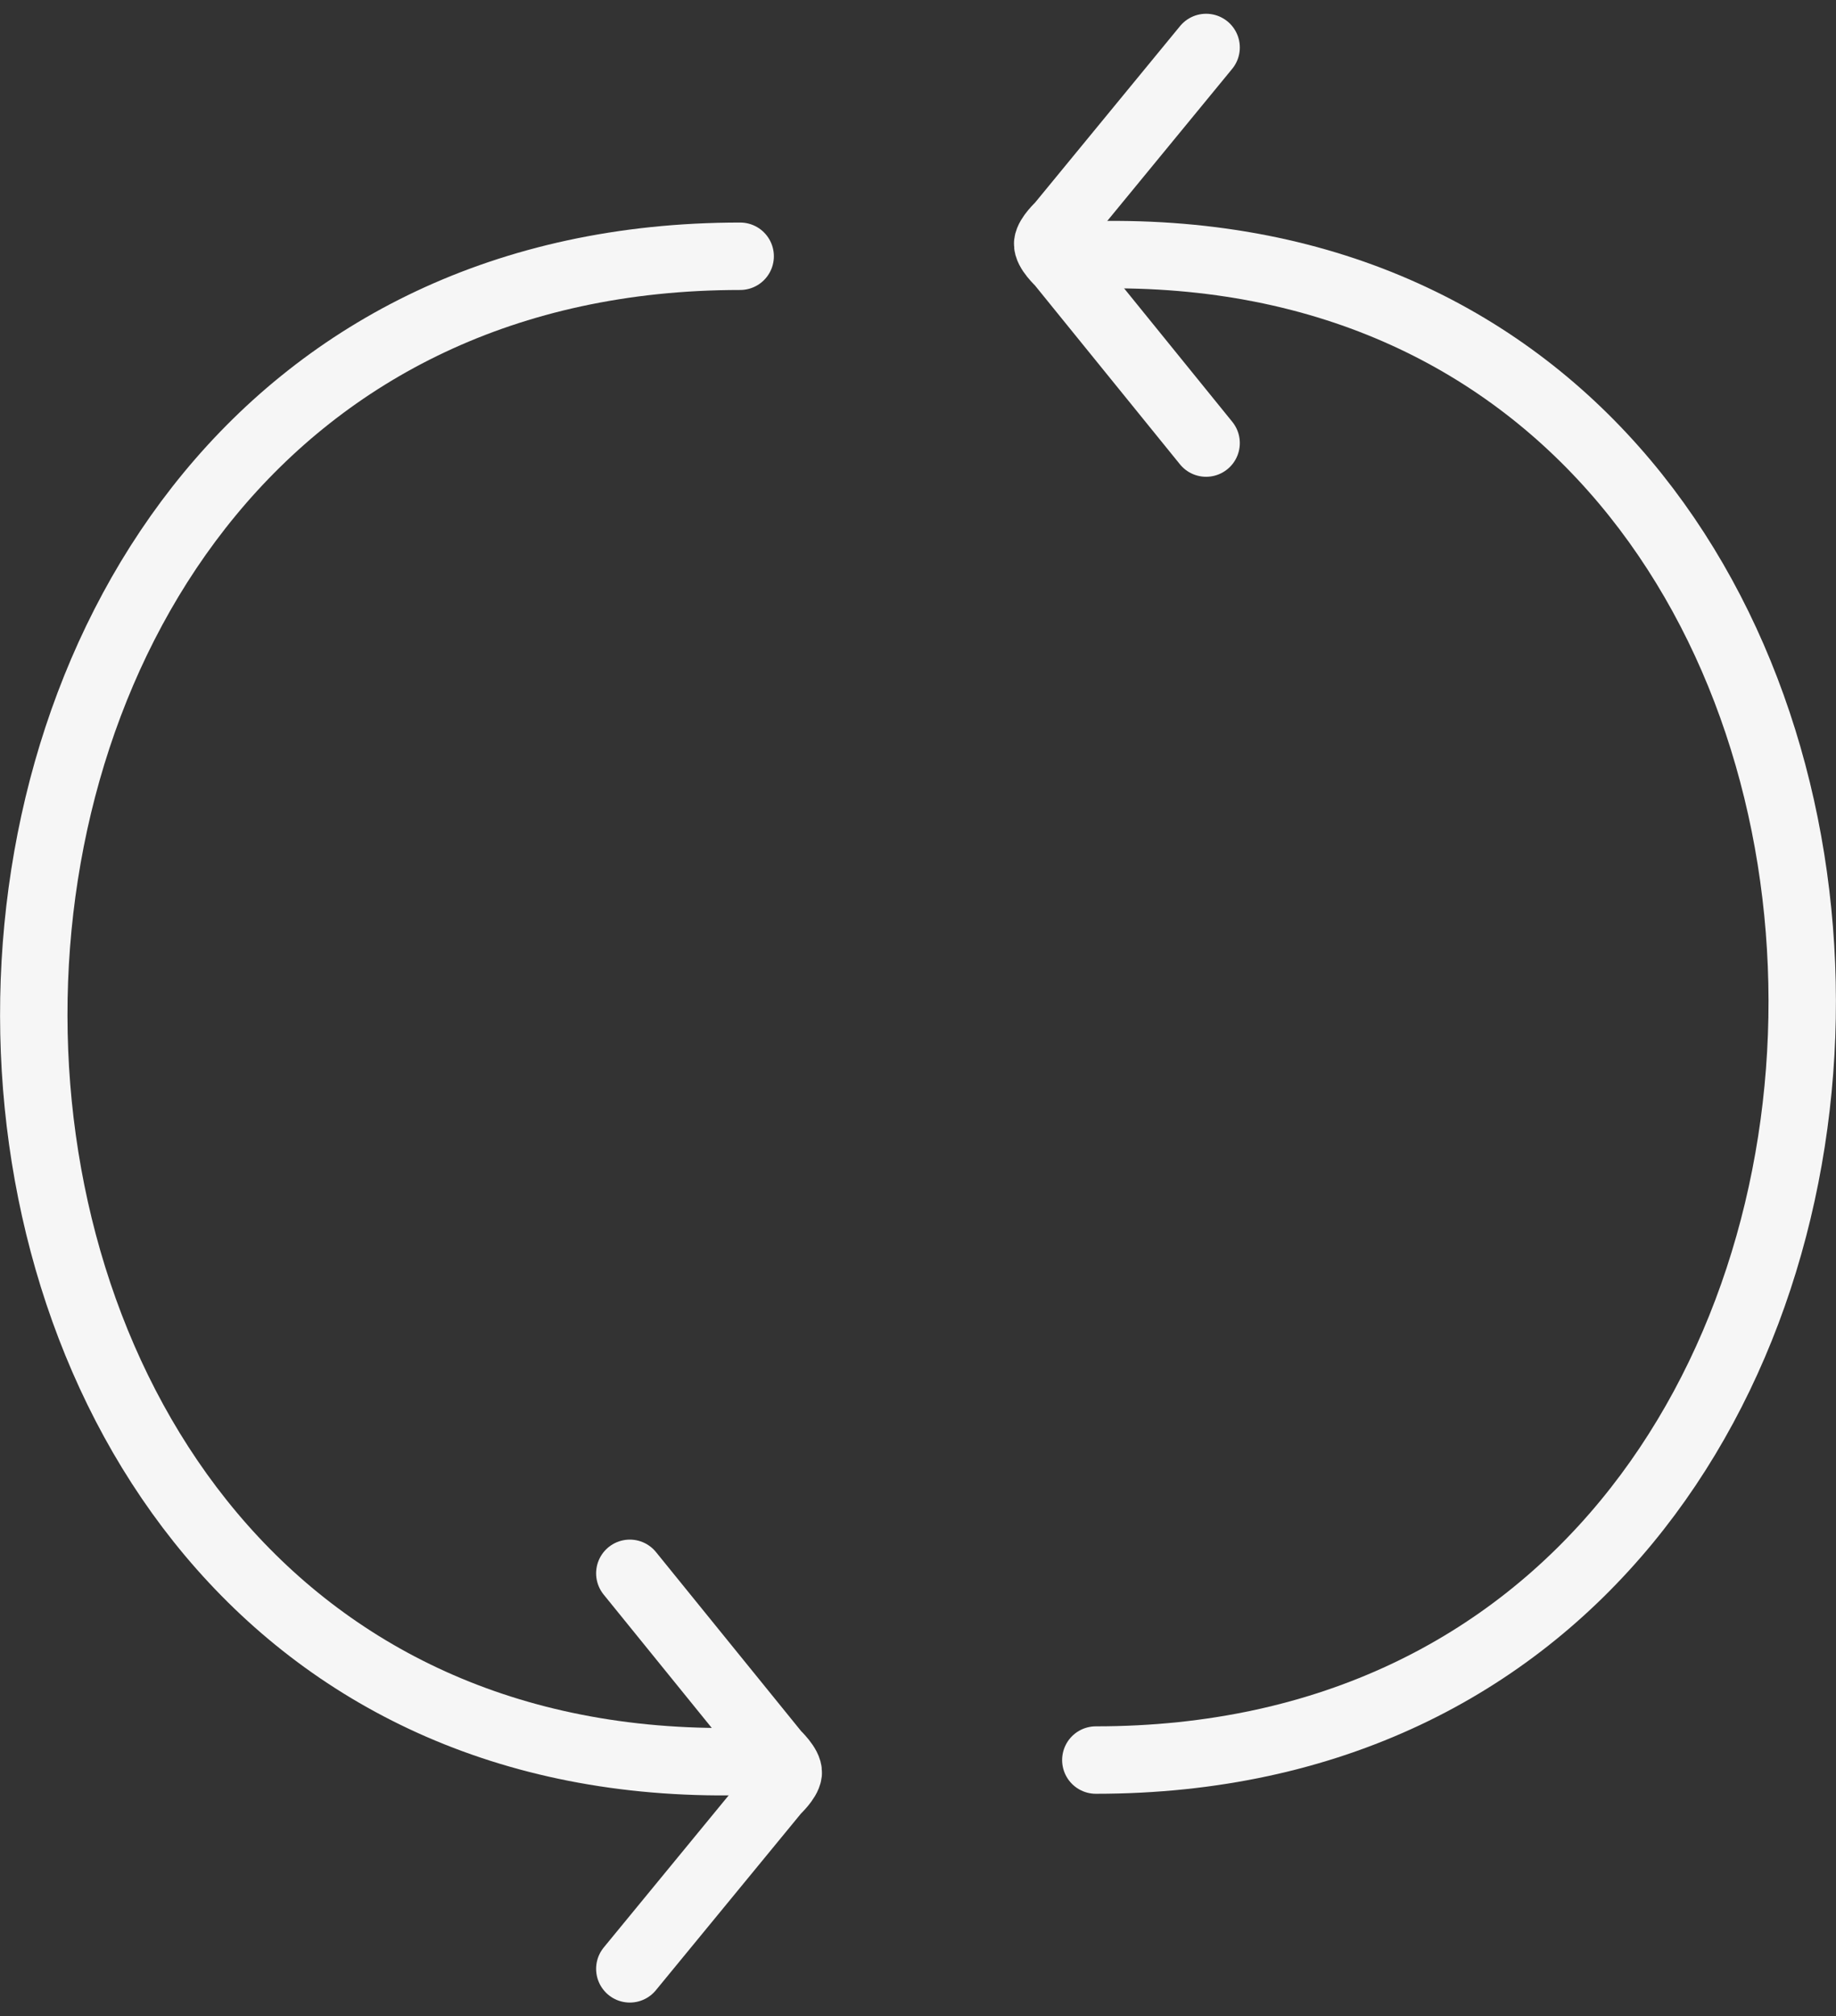 <svg xmlns="http://www.w3.org/2000/svg" width="27.236" height="29.899" viewBox="0 0 27.236 29.899"><rect x="0" y="0" width="27.236" height="29.899" fill="#333333" stroke="none"/><g transform="translate(0.5 0.704)"><g transform="translate(15.042)"><path d="M255.335,377.688c13.935-.28,14.009,22.321,0,22.321" transform="translate(-254.621 -374.614)" fill="none" stroke="#f6f6f6" stroke-linecap="round" stroke-width="1"/><path d="M255.865,371.929l-2.17,2.641s-.168.155-.18.263.18.286.18.286l2.17,2.676" transform="translate(-253.515 -371.929)" fill="none" stroke="#f6f6f6" stroke-linecap="round" stroke-width="1"/></g><g transform="translate(0 3.096)"><path d="M265.815,400.007c-13.935.28-14.009-22.321,0-22.321" transform="translate(-255.335 -377.686)" fill="none" stroke="#f6f6f6" stroke-linecap="round" stroke-width="1"/><path d="M253.515,377.794l2.17-2.641s.168-.156.18-.262-.18-.286-.18-.286l-2.17-2.676" transform="translate(-244.672 -352.399)" fill="none" stroke="#f6f6f6" stroke-linecap="round" stroke-width="1"/></g></g></svg>